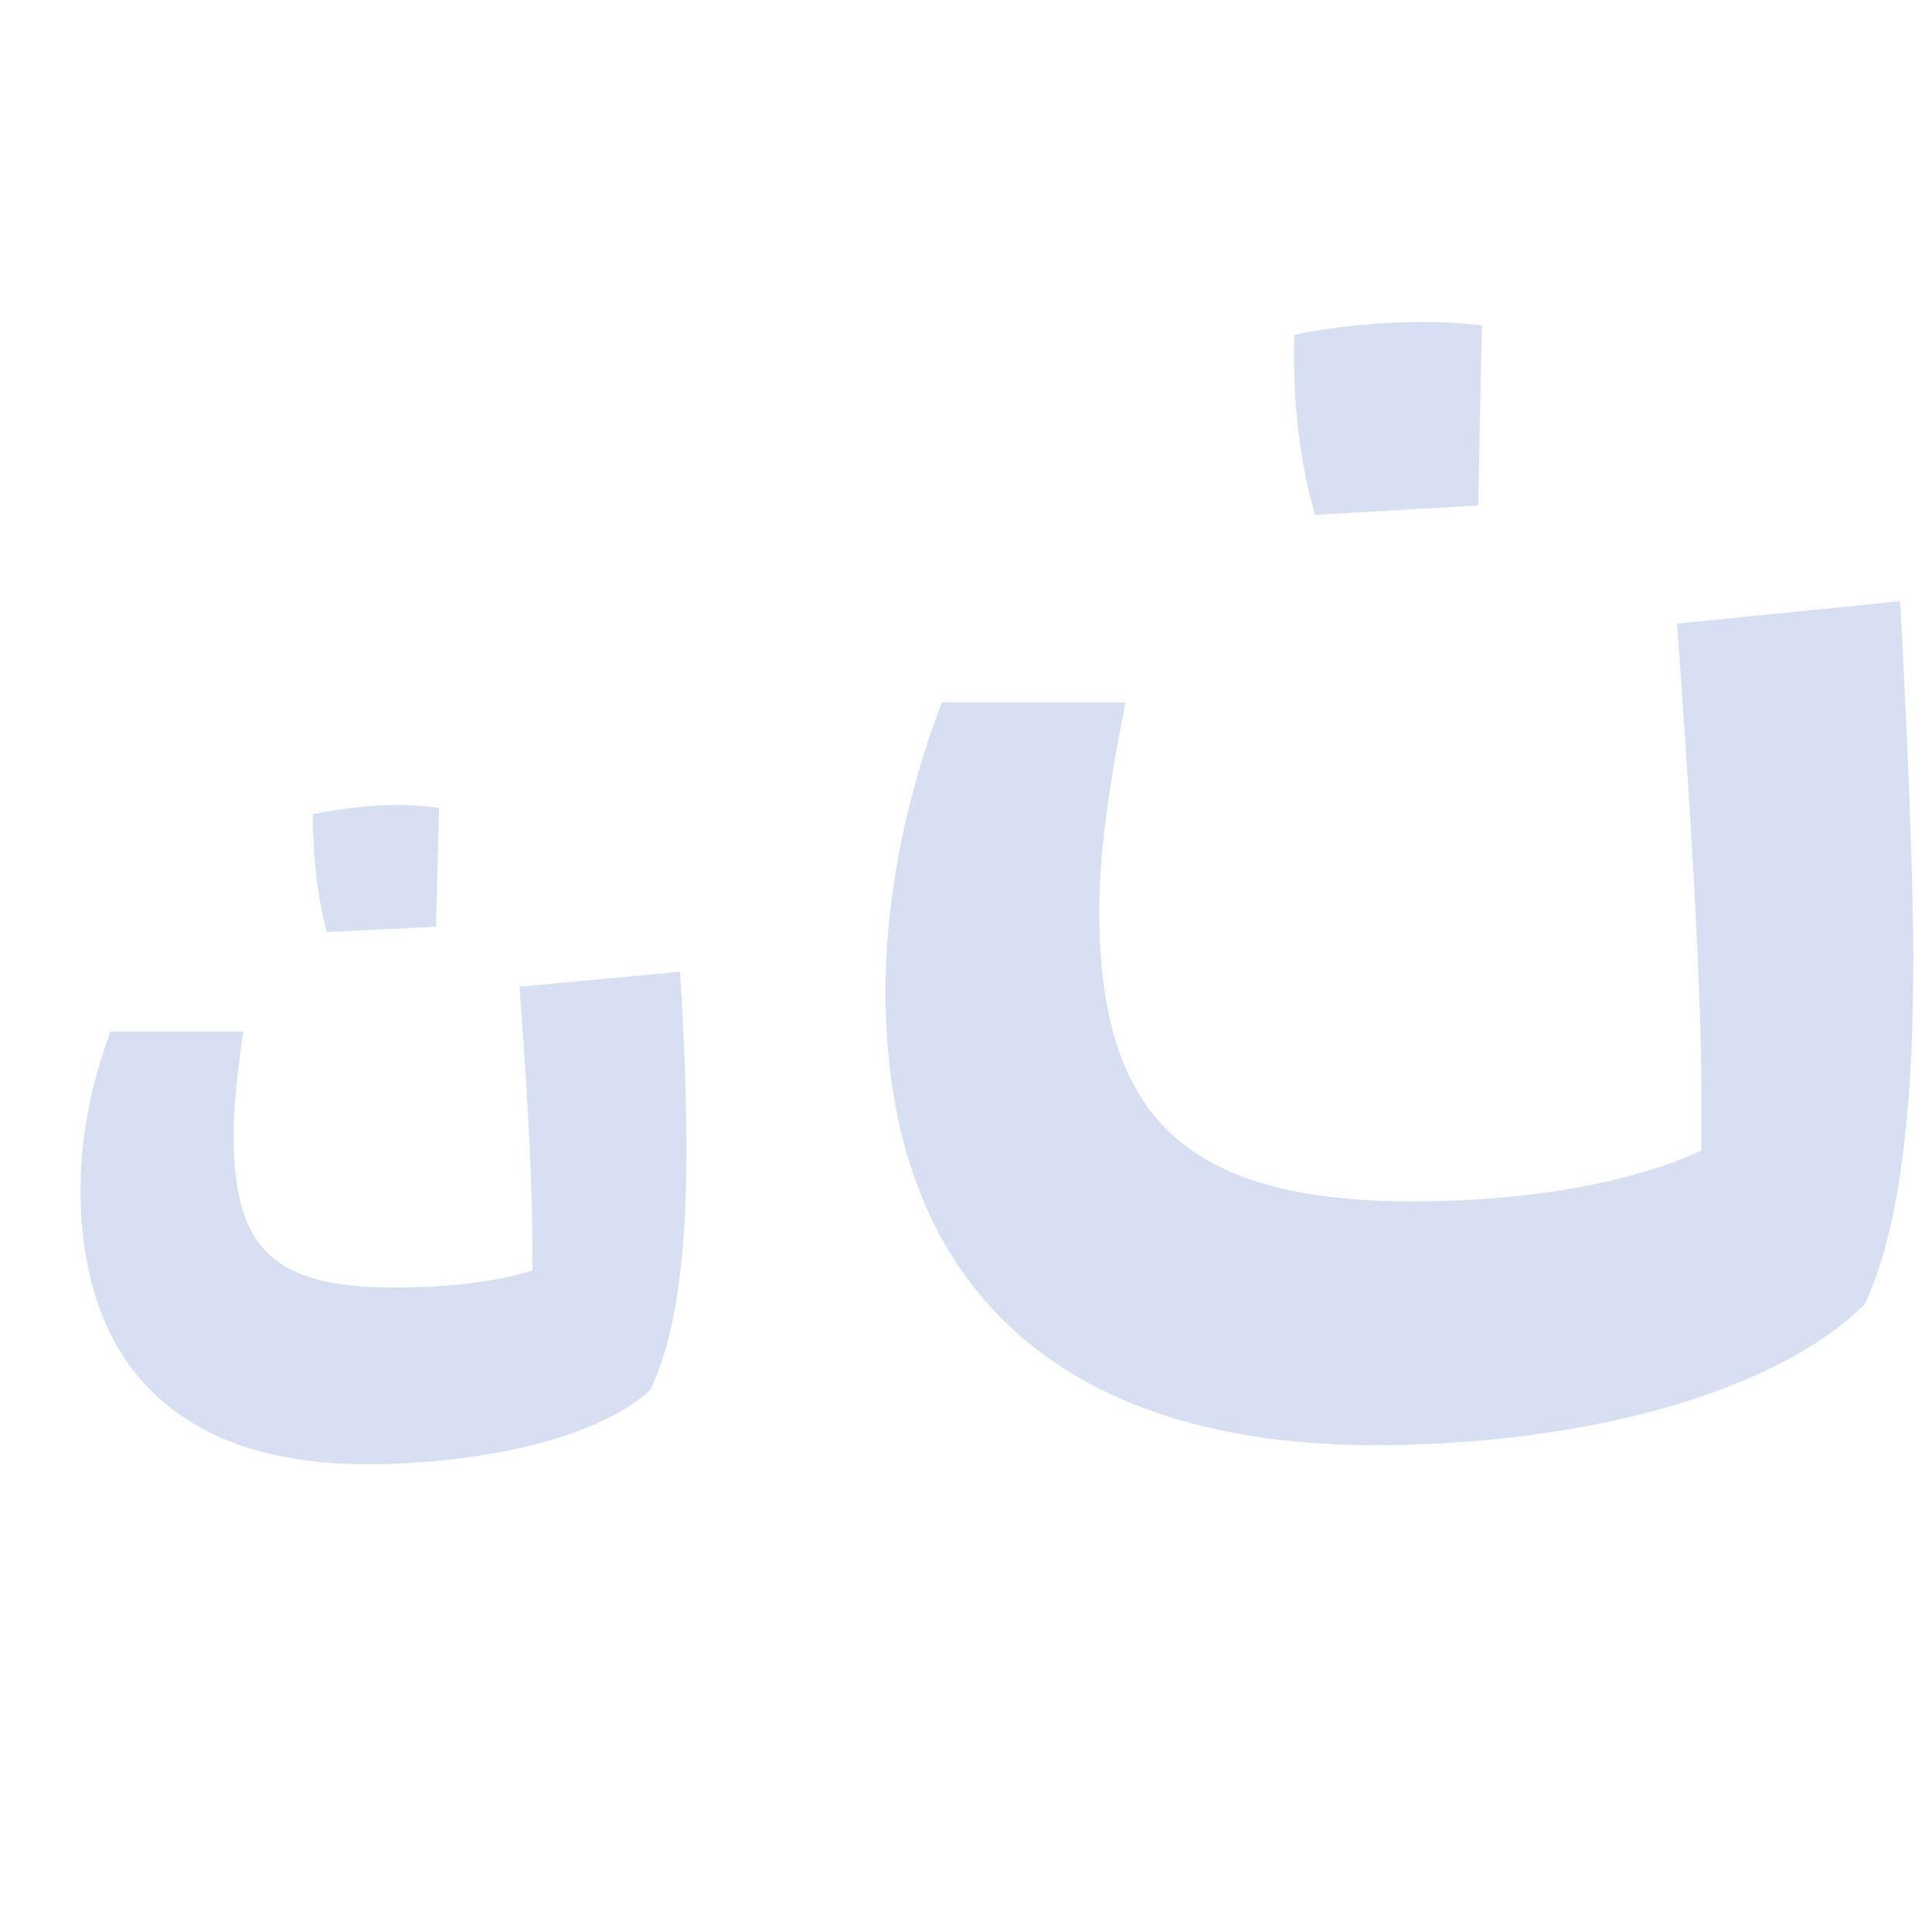 <svg xmlns="http://www.w3.org/2000/svg" width="24" height="24" viewBox="0 0 24 24">
  <g fill="none" fill-rule="evenodd">
    <rect width="24" height="24"/>
    <path fill="#D7E0F2" fill-rule="nonzero" d="M16.336 6.396L18.363 6.279 18.409 4.042C17.64 3.949 16.755 4.019 16.079 4.159 16.056 4.905 16.126 5.673 16.336 6.396zM17.081 17.953C19.505 17.953 21.974 17.37 23.163 16.205 23.559 15.366 23.768 13.992 23.768 11.918 23.768 10.893 23.698 9.238 23.605 7.468L20.833 7.747C20.972 9.658 21.136 12.174 21.136 13.595L21.136 14.294C20.157 14.737 18.852 14.924 17.547 14.924 14.728 14.924 13.656 13.875 13.656 11.312 13.656 10.543 13.796 9.658 13.982 8.726L11.699 8.726C11.186 10.077 11 11.312 11 12.314 11 15.995 13.19 17.953 17.081 17.953zM4.059 11.578L5.416 11.512 5.455 10.036C4.923 9.956 4.352 10.022 3.886 10.115 3.886 10.621 3.939 11.126 4.059 11.578zM4.551 18.189C5.908 18.189 7.384 17.896 8.076 17.271 8.395 16.606 8.528 15.622 8.528 14.278 8.528 13.72 8.501 12.895 8.448 12.071L6.453 12.257C6.519 13.161 6.613 14.478 6.613 15.489L6.613 15.781C6.107 15.941 5.482 15.994 4.884 15.994 3.341 15.994 2.902 15.462 2.902 14.079 2.902 13.733 2.955 13.281 3.022 12.815L1.372 12.815C1.093 13.56 1 14.238 1 14.77 1 16.925 2.184 18.189 4.551 18.189z"/>
  </g>
</svg>
